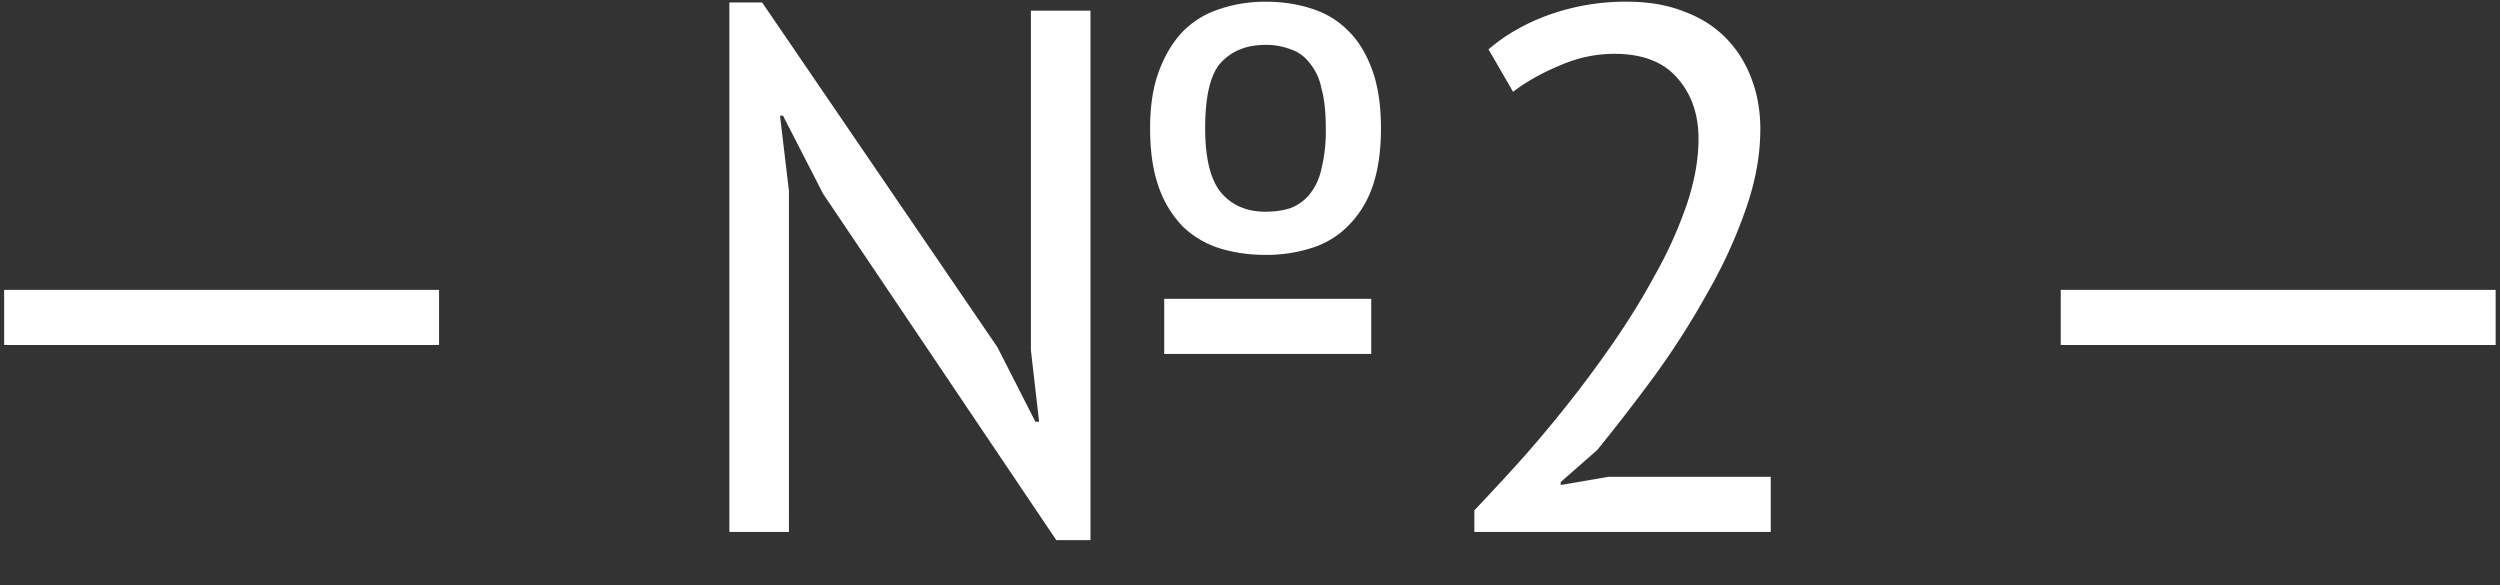 <svg width="47" height="11" fill="none" xmlns="http://www.w3.org/2000/svg"><rect width="100%" height="100%" fill="#333333" stroke="none"/><path d="M.078 5.45h8.176v1.036H.078V5.45zm21.81.168h3.891v1.036h-3.892V5.618zm-6.413-1.974l-.755-1.47h-.056l.168 1.414V10h-1.12V.046h.616l4.424 6.482.713 1.4h.07l-.154-1.344V.2h1.12v9.954h-.643l-4.383-6.51zm6.147-1.232c0-.42.055-.78.168-1.078.111-.299.26-.546.448-.742.195-.196.424-.336.686-.42.27-.093.56-.14.867-.14.308 0 .593.042.854.126.271.084.5.22.686.406.197.187.35.434.463.742.111.299.168.667.168 1.106 0 .439-.056.812-.168 1.12a1.914 1.914 0 01-.463.728 1.64 1.64 0 01-.686.406 2.777 2.777 0 01-.854.126c-.308 0-.597-.042-.867-.126a1.764 1.764 0 01-.686-.406 2.01 2.01 0 01-.448-.728c-.113-.308-.168-.681-.168-1.12zm1.035 0c0 .56.099.961.294 1.204.206.243.486.364.84.364.178 0 .337-.023.476-.07a.866.866 0 00.35-.252 1.13 1.13 0 00.224-.476 2.98 2.98 0 00.084-.77c0-.308-.027-.56-.084-.756a1.03 1.03 0 00-.224-.476.722.722 0 00-.35-.252 1.273 1.273 0 00-.476-.084c-.354 0-.634.112-.84.336-.195.215-.294.625-.294 1.232zm10.437.014c0 .495-.094 1.003-.28 1.526a9.175 9.175 0 01-.714 1.554c-.29.523-.616 1.036-.98 1.54-.364.495-.728.966-1.092 1.414l-.686.602v.056l.896-.154h3.052V10h-5.572v-.406c.205-.215.452-.48.742-.798.289-.317.588-.667.896-1.05.317-.392.625-.803.924-1.232.308-.439.583-.882.826-1.33a7.93 7.93 0 00.602-1.33c.149-.439.224-.854.224-1.246 0-.457-.131-.835-.392-1.134-.262-.308-.658-.462-1.19-.462-.355 0-.7.075-1.036.224-.336.14-.626.303-.868.49l-.462-.798c.326-.28.714-.5 1.162-.658a4.289 4.289 0 011.442-.238c.4 0 .756.06 1.064.182.308.112.569.275.784.49.214.215.378.471.49.77.112.29.168.607.168.952zm5.648 3.024h8.176v1.036h-8.176V5.45z" fill="#fff"/></svg>